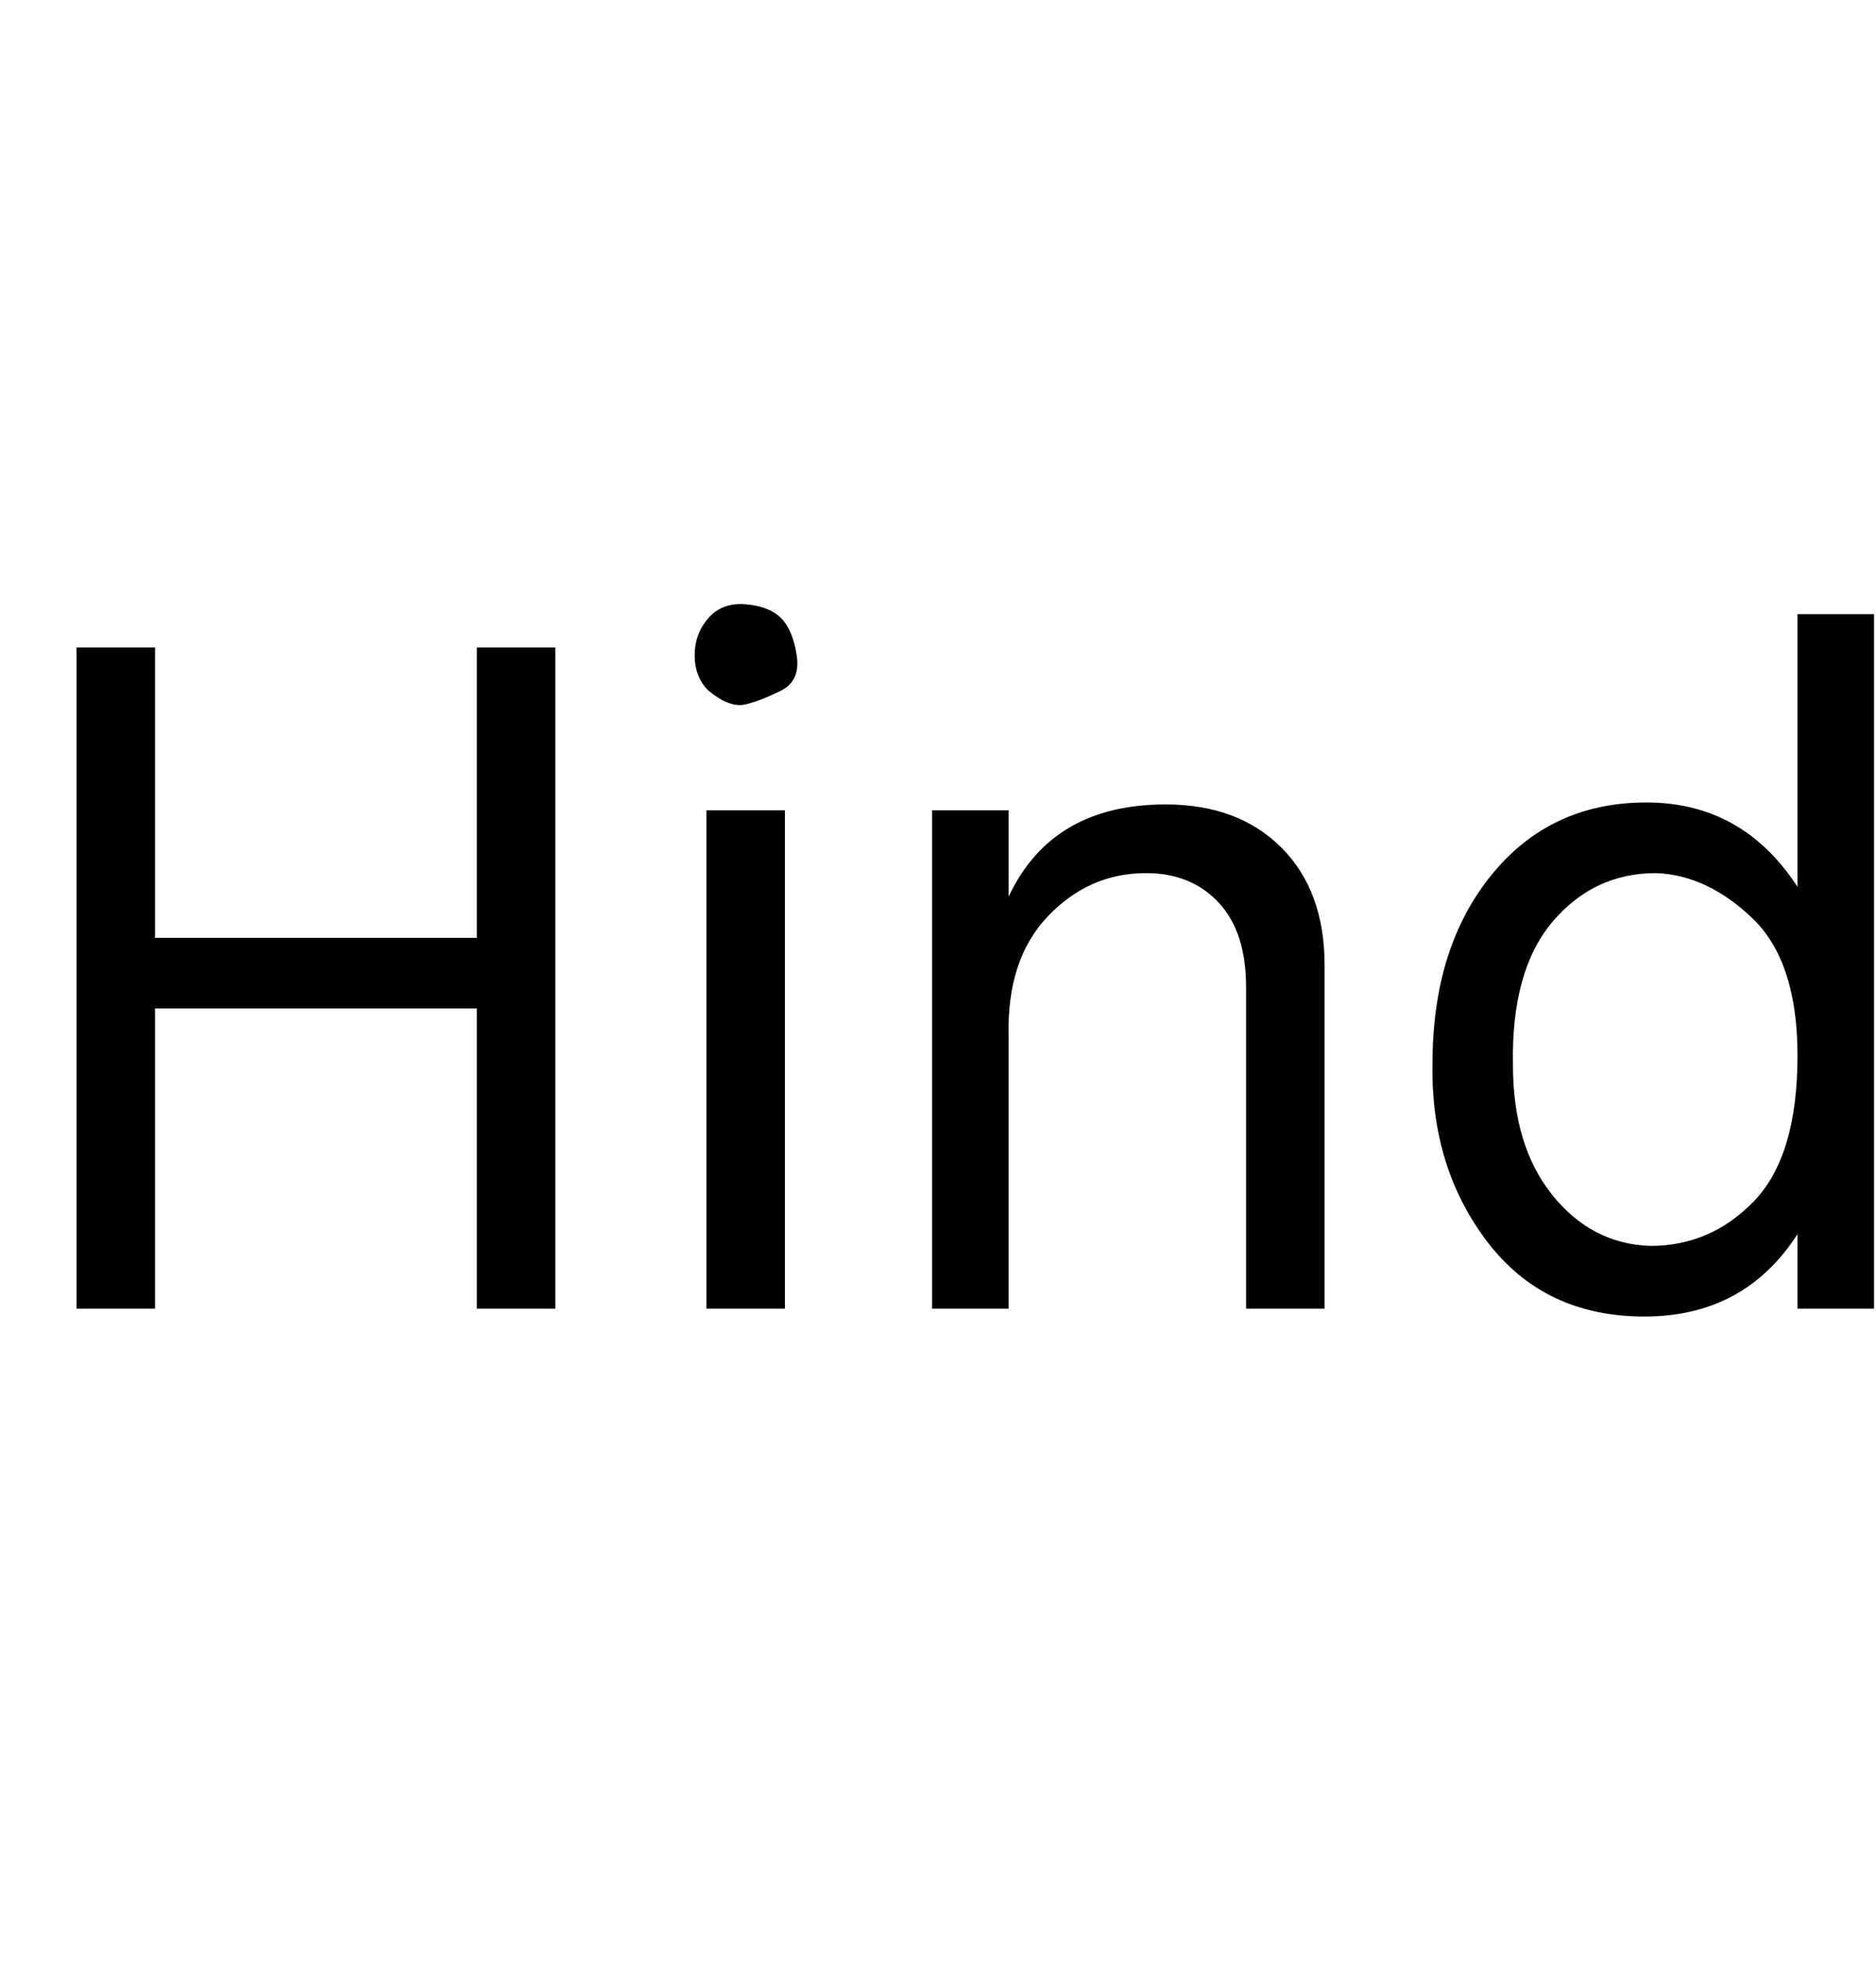 <svg id="fnt-Hind" viewBox="0 0 956 1000" xmlns="http://www.w3.org/2000/svg"><path id="hind" class="f" d="M243 478v-148h40v337h-40v-153h-164v153h-40v-337h40v148h164m157 189h-40v-254h40v254m-39-315q-7-7-7-18t7-19 19-7 18 7 8 19-8 18-18 7-19-7m114 61h39v44q22-47 80-47 37 0 59 22t22 60v175h-40v-164q0-28-14-43t-37-15q-29 0-50 22t-20 61v139h-39v-254m366 222q31 0 53-23t22-74q0-48-23-70t-49-23q-32 0-53 25t-20 73q0 41 20 66t50 26m75-183v-139h39v354h-39v-38q-27 42-78 42-51 0-80-38t-28-91q0-59 30-96t79-37q49 0 77 43" />
</svg>
